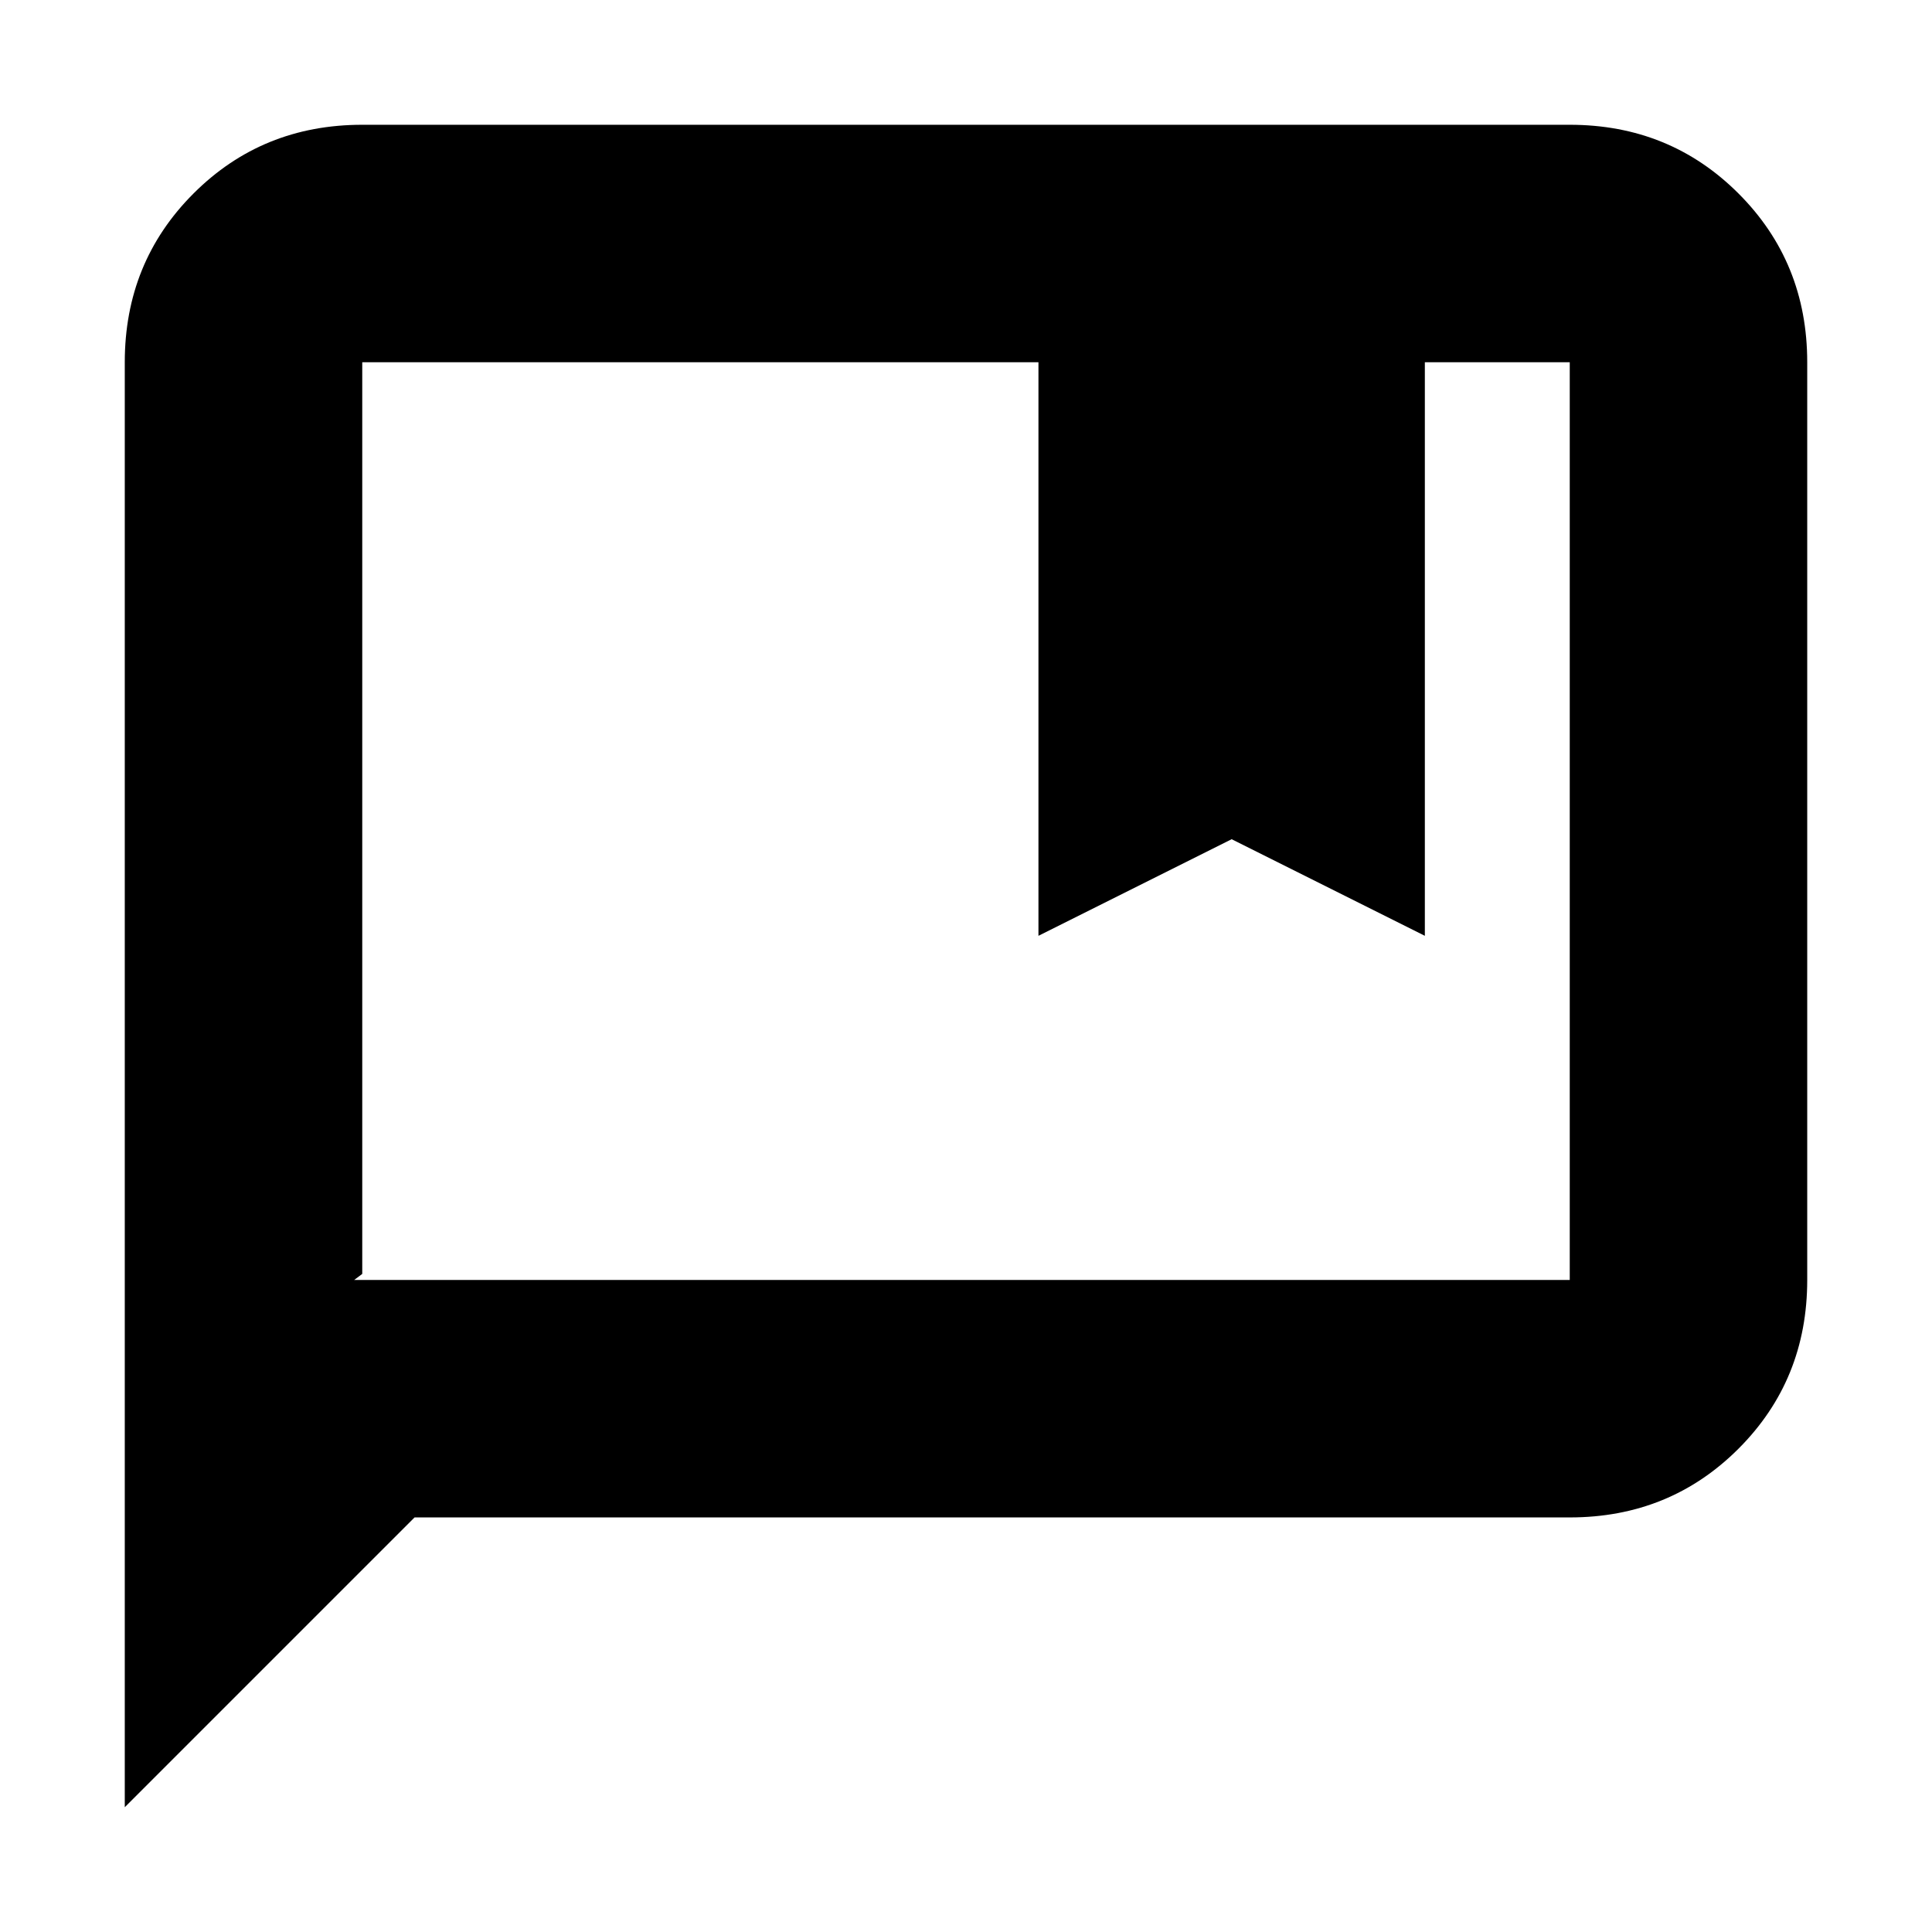 <svg xmlns="http://www.w3.org/2000/svg" height="20" viewBox="0 -960 960 960" width="20"><path d="M516-495v-285H180v453l-4 3h604v-456h-72v285l-96-48-96 48ZM62-62v-718q0-49.7 34.15-83.85Q130.3-898 180-898h600q49.7 0 83.85 34.15Q898-829.7 898-780v456q0 49.7-34.15 83.85Q829.7-206 780-206H206L62-62Zm118-718v456-456Z"/></svg>